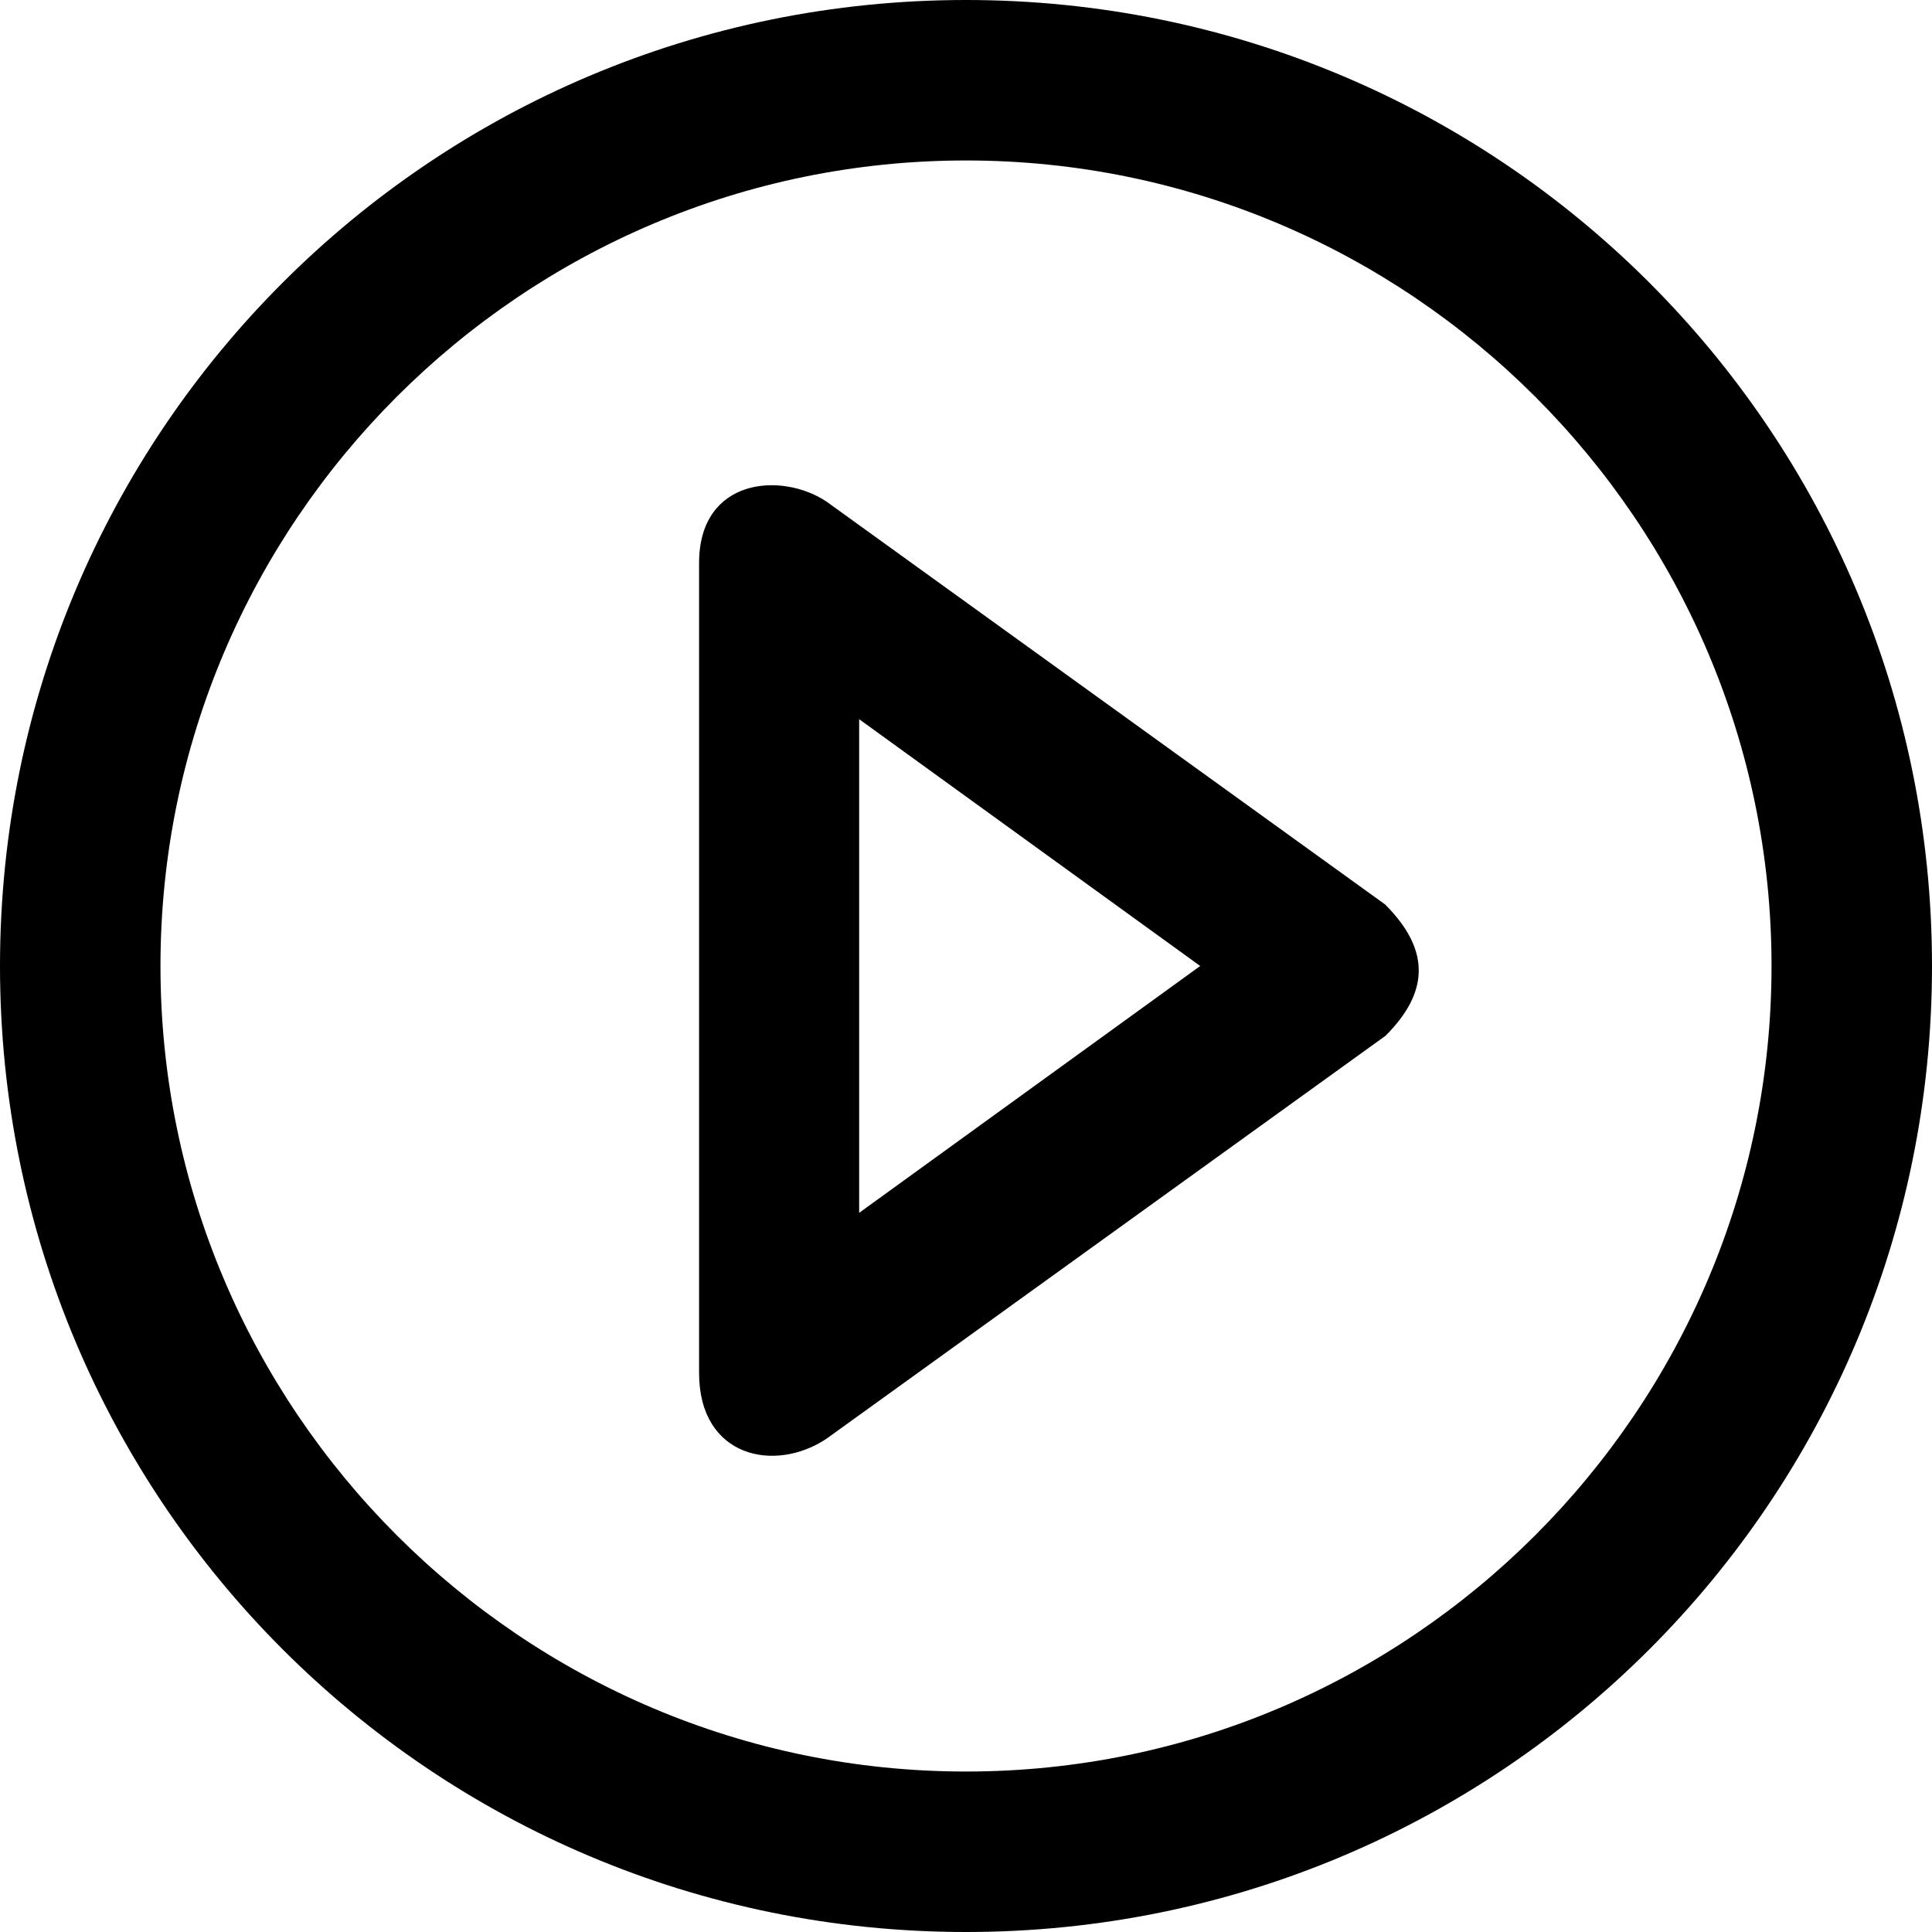 <svg width="50" height="50" viewBox="0 0 50 50" fill="none" xmlns="http://www.w3.org/2000/svg">
<path fill-rule="evenodd" clip-rule="evenodd" d="M0 25C0 11.174 11.174 0 25 0C38.827 0 50 11.174 50 25C50 38.827 38.827 50 25 50C11.174 50 0 38.827 0 25ZM4.153 25C4.153 36.49 13.51 45.847 25 45.847C36.49 45.847 45.847 36.49 45.847 25C45.847 13.51 36.49 4.153 25 4.153C13.51 4.153 4.153 13.51 4.153 25Z" fill="black"/>
<path fill-rule="evenodd" clip-rule="evenodd" d="M21.388 12.98L35.847 23.408C37.051 24.613 36.959 25.704 35.857 26.806L21.388 37.235C20.061 38.123 18.092 37.725 18.092 35.531V14.572C18.092 12.368 20.224 12.204 21.388 12.98ZM22.235 18.613V31.388L31.061 25L22.235 18.613Z" fill="black"/>
</svg>
